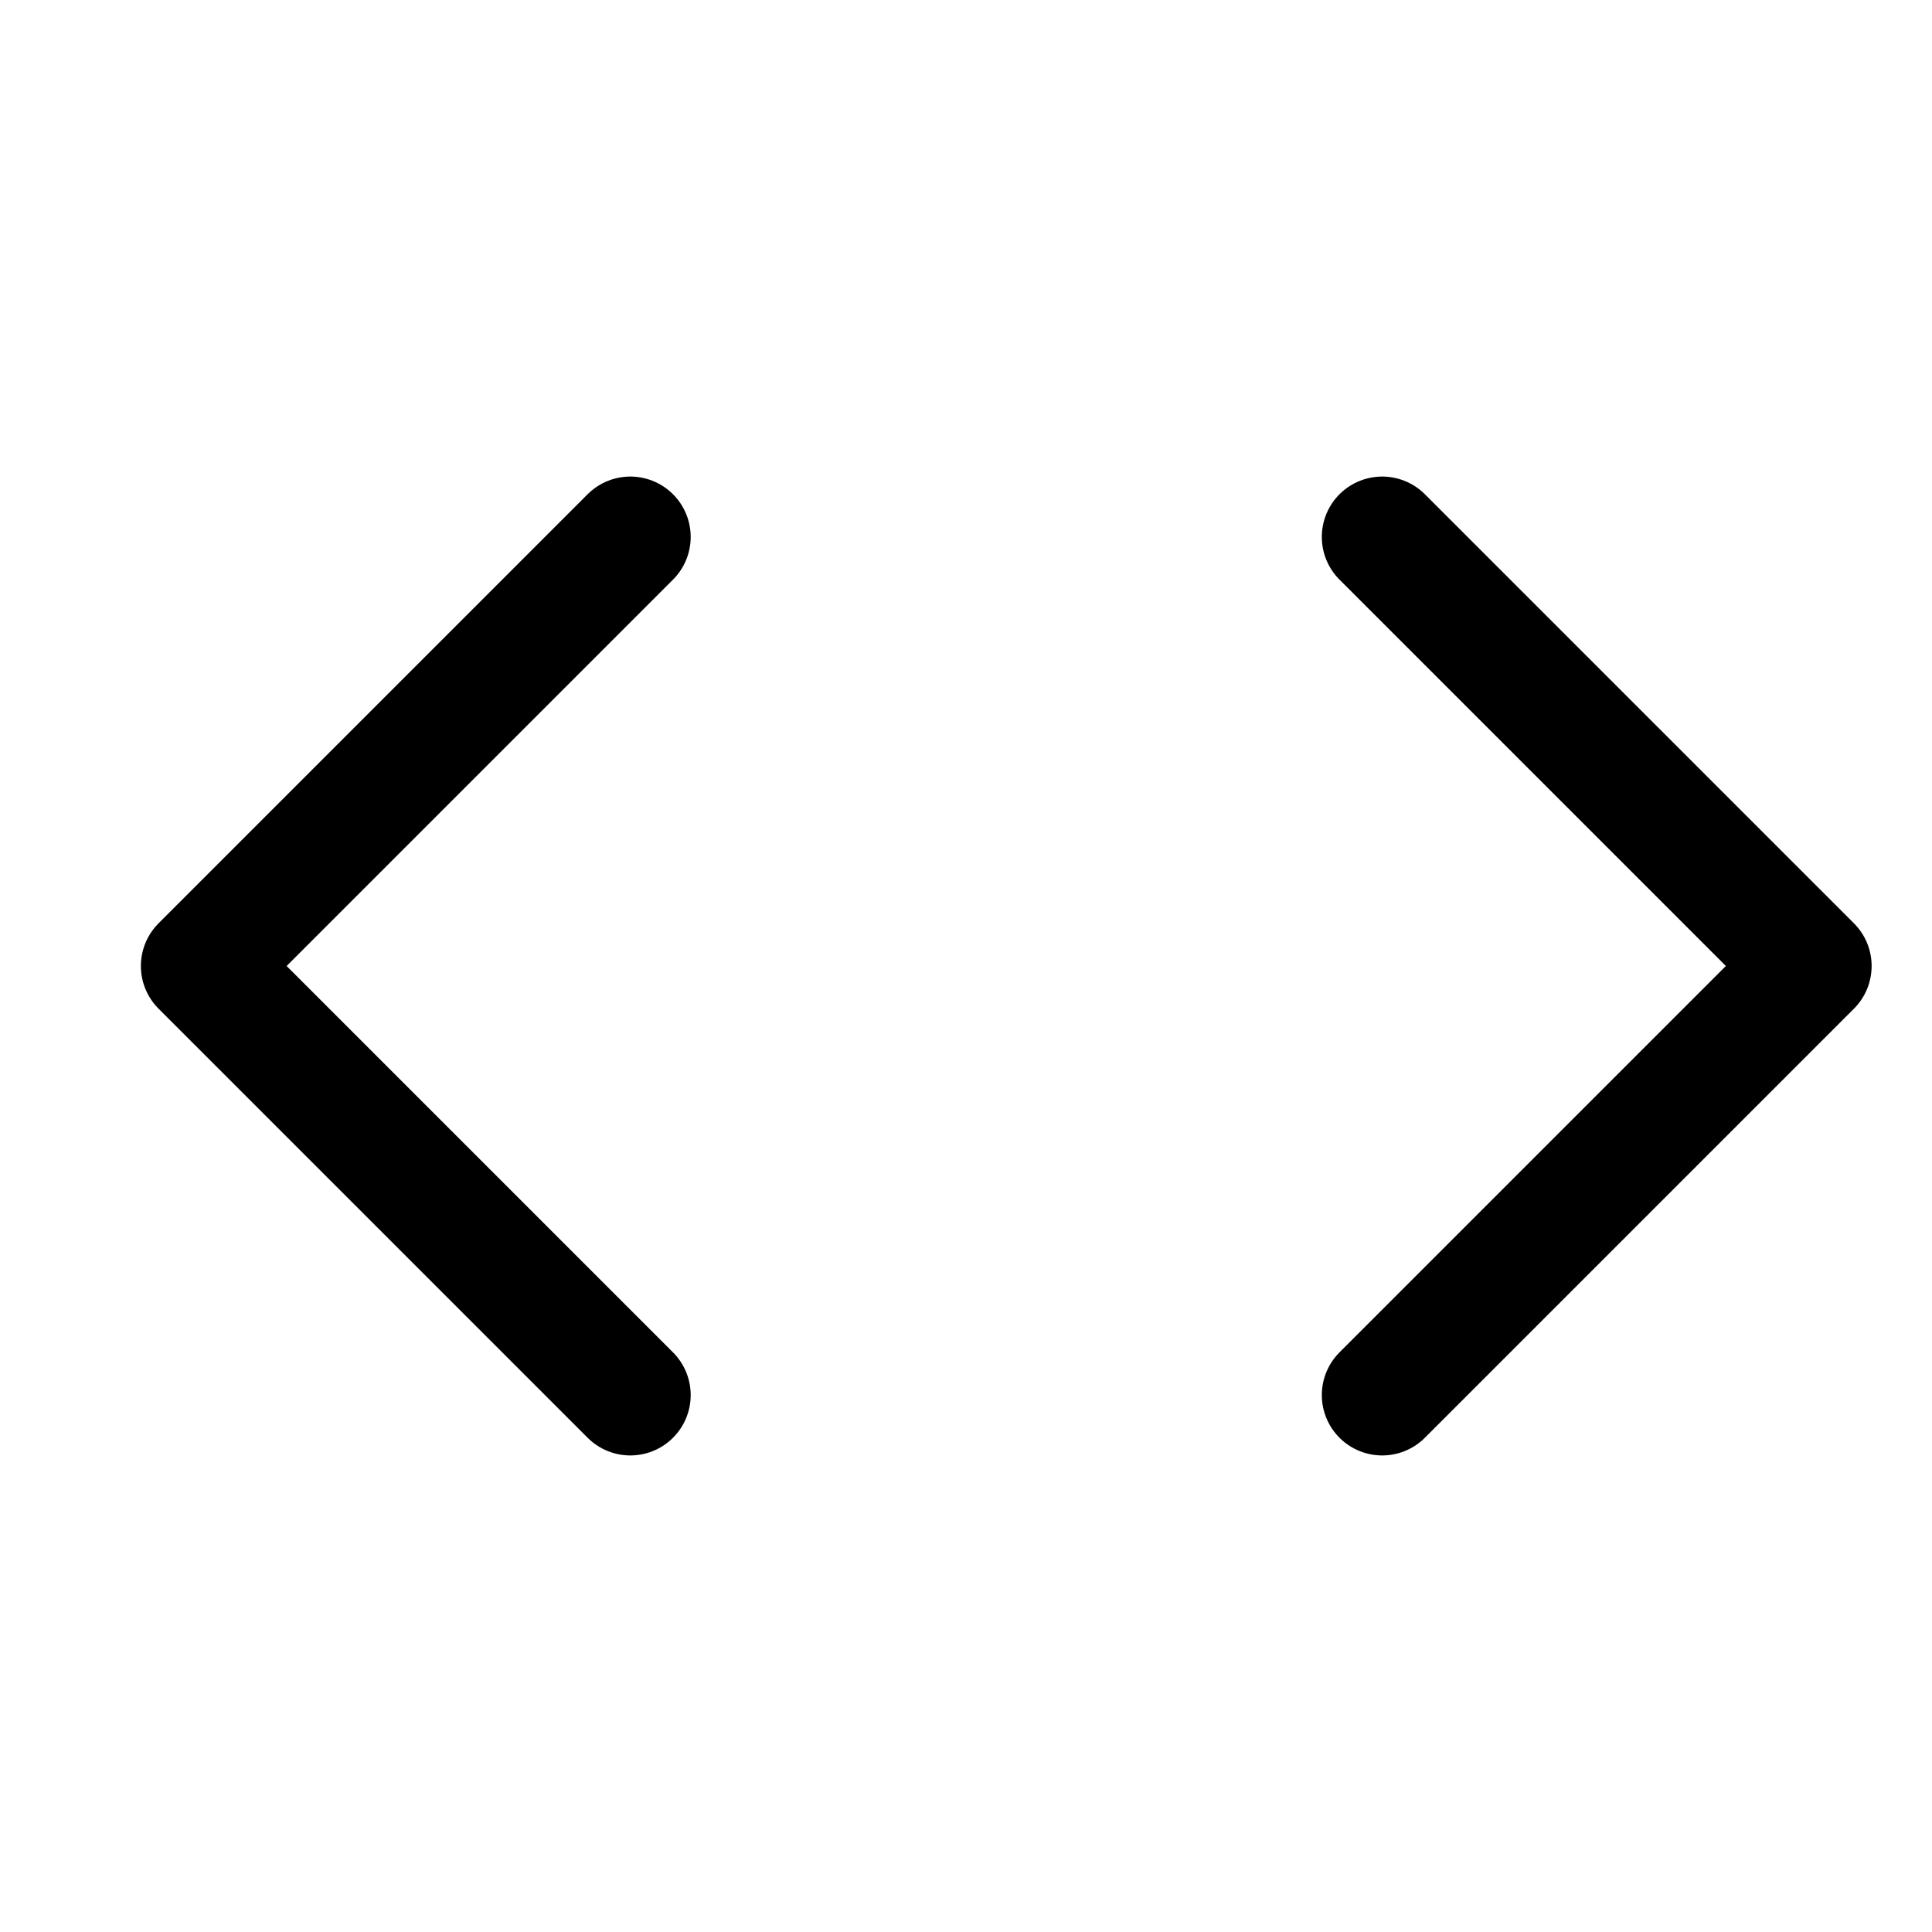 <svg xmlns="http://www.w3.org/2000/svg" width="24" height="24" viewBox="0 0 24 24" stroke="currentColor" fill="none" stroke-linecap="round" stroke-width="1.5" stroke-linejoin="round" stroke-align="center" ><polyline  points="7.83 6.67 2.5 12 7.83 17.33"/><polyline  points="17.17 6.67 22.5 12 17.17 17.33"/></svg>
